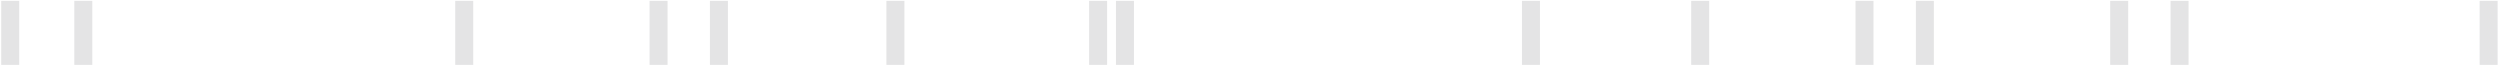 <svg width="781" height="21" viewBox="0 0 781 21" fill="none" xmlns="http://www.w3.org/2000/svg">
<path d="M6 0.265V20.265H0.378V0.265M142.217 0.265V20.265H147.839V0.265M348.621 0.265V20.265H354.243V0.265M23.213 0.265V20.265H28.835V0.265M202.927 0.265V20.265H208.548V0.265M221.786 0.265V20.265H227.407V0.265M475.456 0.265V20.265H481.078V0.265M528.326 0.265V20.265H533.948V0.265M774.638 0.265V20.265H780.259V0.265M579.659 0.265V20.265H585.28V0.265M598.518 0.265V20.265H604.139V0.265M659.227 0.265V20.265H664.848V0.265M678.084 0.265V20.265H683.706V0.265M276.913 0.265V20.265H282.535V0.265M340.235 0.265V20.265H345.857V0.265" fill="#E4E4E5"/>
</svg>

